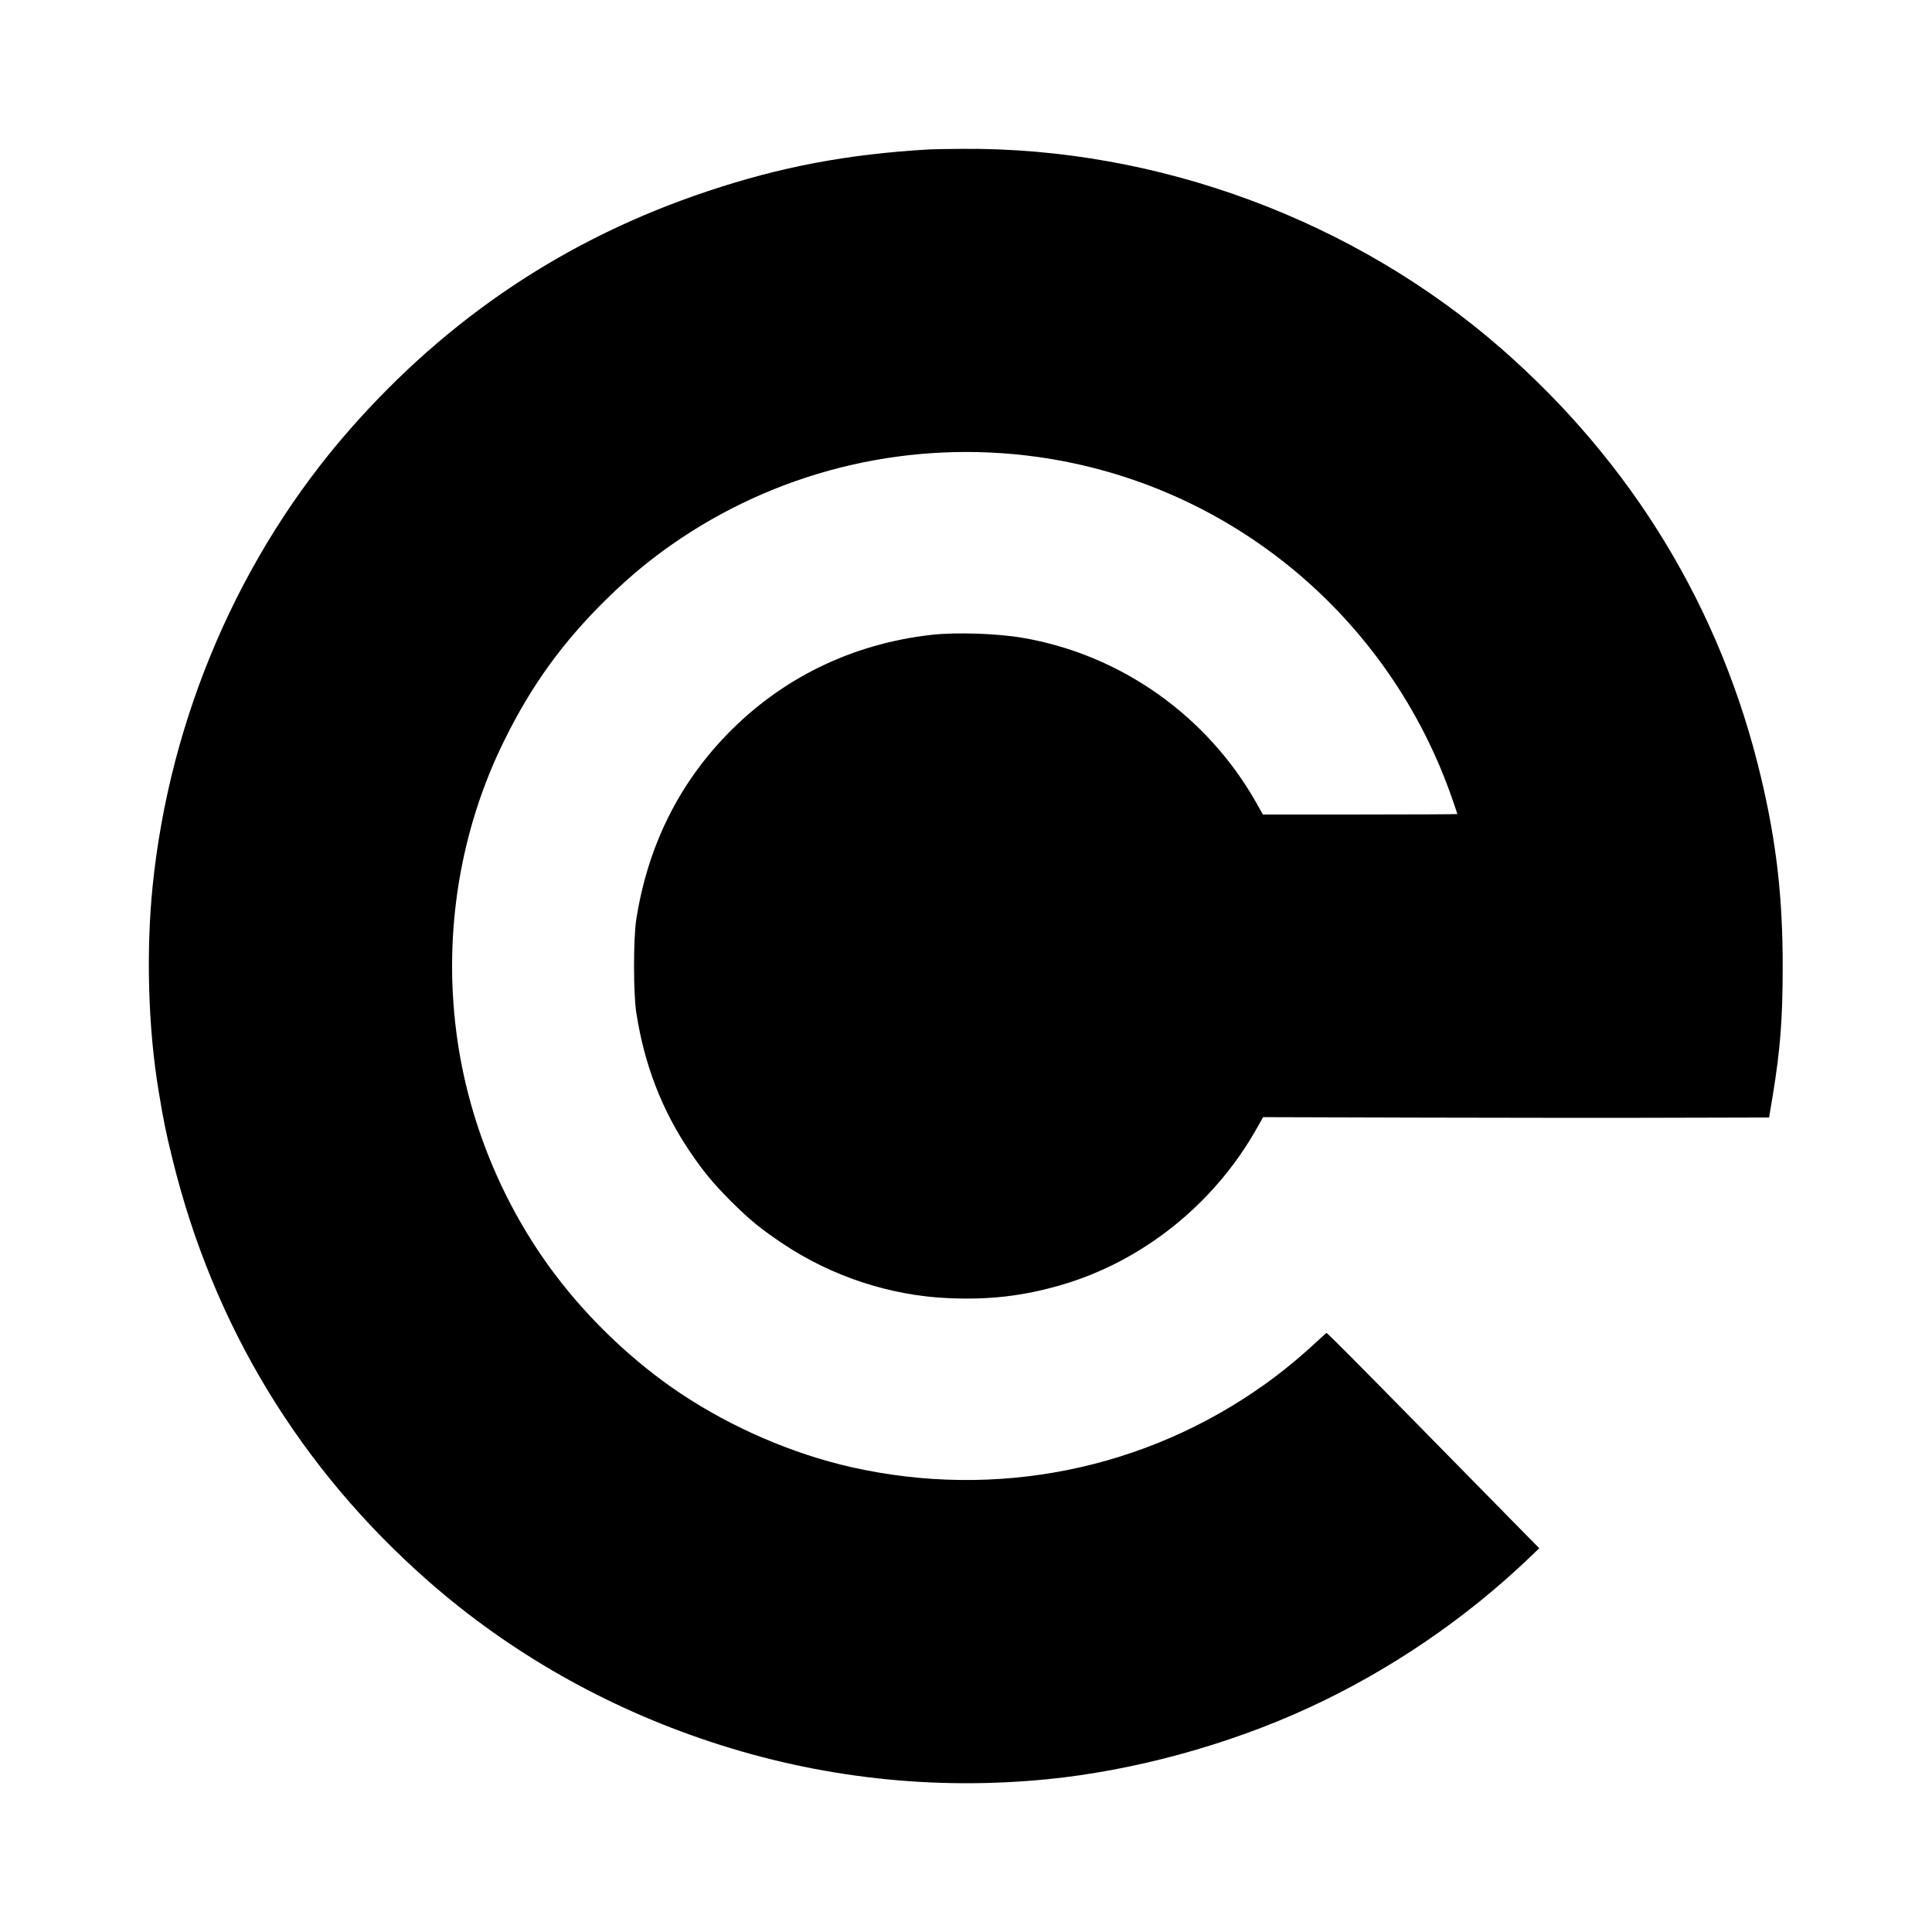 <?xml version="1.0" standalone="no"?>
<!DOCTYPE svg PUBLIC "-//W3C//DTD SVG 20010904//EN"
 "http://www.w3.org/TR/2001/REC-SVG-20010904/DTD/svg10.dtd">
<svg version="1.0" xmlns="http://www.w3.org/2000/svg"
 width="1677pt" height="1677pt" viewBox="0 0 1677 1677"
 preserveAspectRatio="xMidYMid meet">

<g transform="translate(0,1677) scale(0.1,-0.1)"
fill="#000000" stroke="none">
<path d="M8065 15473 c-708 -41 -1291 -151 -1926 -364 -1217 -406 -2244 -1090
-3100 -2064 -956 -1088 -1564 -2496 -1714 -3965 -58 -573 -39 -1231 51 -1775
43 -262 64 -364 120 -591 354 -1450 1112 -2698 2234 -3679 701 -613 1530
-1084 2437 -1384 945 -313 1935 -423 2923 -325 749 74 1561 295 2258 615 705
323 1369 774 1925 1306 l88 84 -253 257 c-139 141 -496 505 -793 807 -510 520
-794 805 -801 805 -1 0 -47 -41 -101 -91 -128 -119 -282 -246 -430 -352 -1040
-745 -2339 -1006 -3598 -721 -506 115 -1032 342 -1475 637 -407 272 -792 636
-1092 1034 -459 608 -760 1346 -857 2104 -112 869 33 1755 415 2529 236 480
508 856 890 1231 217 212 407 367 644 526 910 607 2010 858 3095 707 1664
-232 3055 -1382 3604 -2978 23 -65 41 -120 41 -122 0 -2 -380 -4 -844 -4
l-844 0 -58 103 c-428 757 -1180 1287 -2030 1431 -222 38 -576 49 -784 26
-694 -77 -1310 -378 -1785 -871 -423 -439 -684 -975 -782 -1599 -26 -165 -26
-645 0 -810 71 -456 223 -848 468 -1210 116 -171 198 -270 353 -426 166 -165
259 -241 458 -374 421 -280 926 -446 1428 -468 359 -16 651 18 981 114 703
204 1325 700 1694 1353 l59 104 1385 -4 c763 -2 1751 -3 2197 -1 l810 2 32
193 c66 401 86 670 86 1122 0 601 -55 1078 -190 1645 -346 1453 -1112 2716
-2249 3711 -1274 1115 -2981 1749 -4675 1737 -135 -1 -267 -3 -295 -5z"/>
</g>
</svg>

